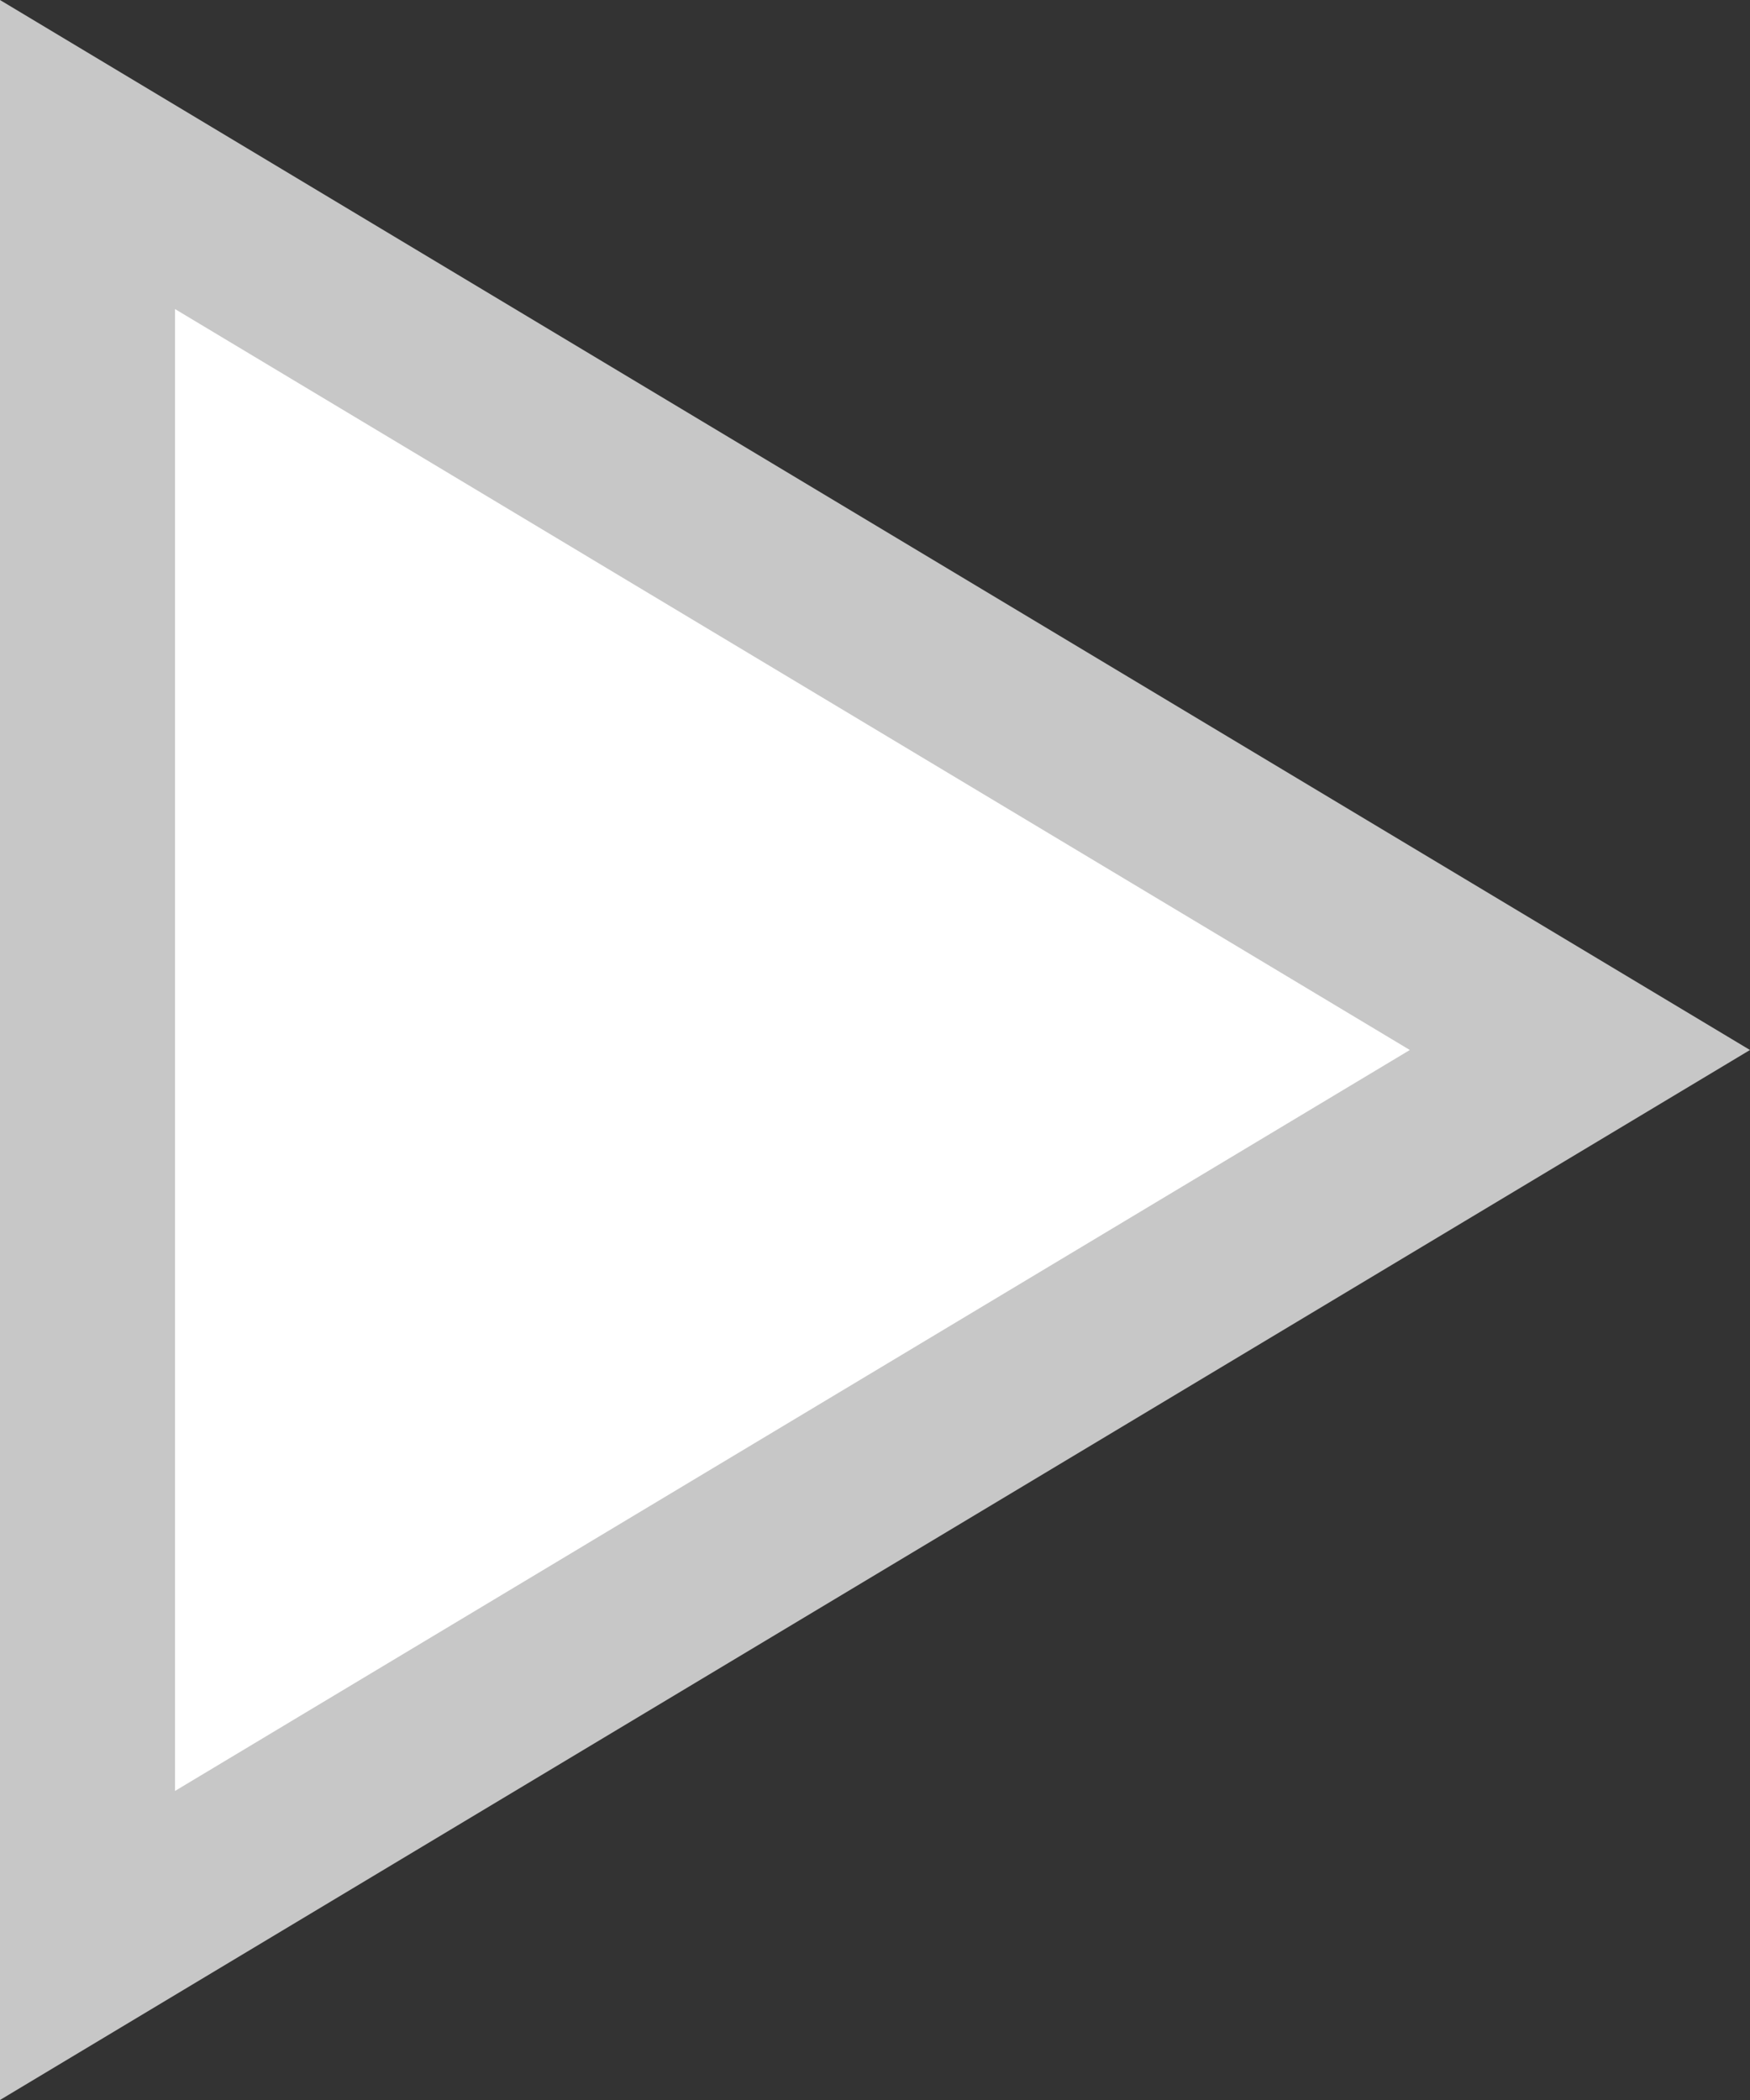 <svg id="Component_35_405" data-name="Component 35 – 405" xmlns="http://www.w3.org/2000/svg" width="10" height="12" viewBox="0 0 10 12">
  <rect x="0" y="0" width="10" height="12" fill="#333333" stroke="none"/>
  <g id="Path_319" data-name="Path 319" transform="translate(10) rotate(90)" fill="#fff">
    <path d="M 11.117 9.5 L 0.883 9.5 L 6 0.972 L 11.117 9.5 Z" stroke="none"/>
    <path d="M 6 1.944 L 1.766 9 L 10.234 9 L 6 1.944 M 6 0 L 12 10 L 0 10 L 6 0 Z" stroke="none" fill="#c7c7c7"/>
  </g>
</svg>
